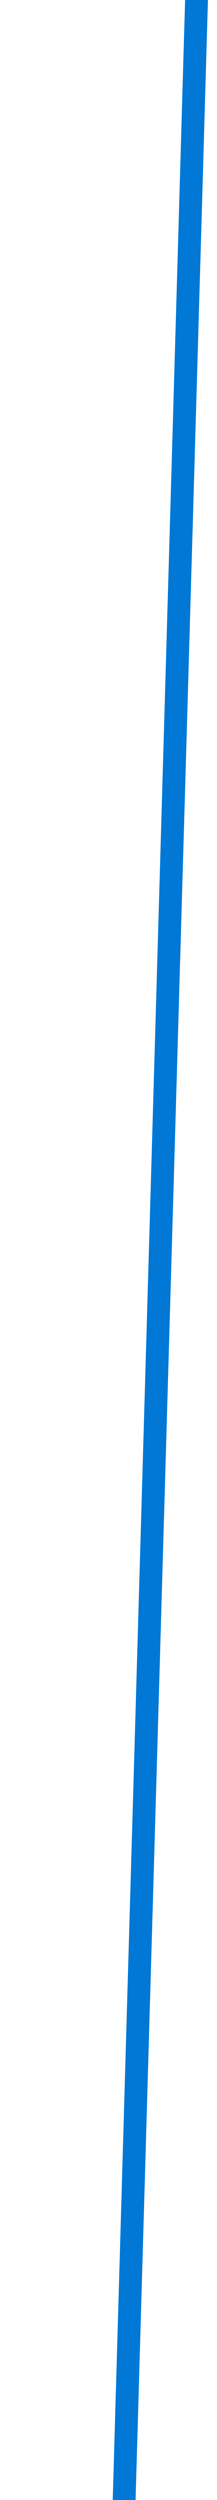<svg width="38" height="437" viewBox="0 0 38 437" fill="none" xmlns="http://www.w3.org/2000/svg">
<g clip-path="url(#clip0_2518_4545)">
<path d="M2.492 -13.368C5.337 -22.34 10.741 -28.868 19.301 -28.868C27.862 -28.868 34.801 -21.929 34.801 -13.368L21.301 452.13C21.301 460.69 28.241 467.63 36.801 467.63C45.362 467.63 52.301 460.69 52.301 452.13L40.801 -13.368C40.801 -21.929 47.741 -28.868 56.301 -28.868C64.862 -28.868 71.801 -21.929 71.801 -13.368L58.301 452.13C58.301 460.69 65.241 467.63 73.801 467.63C82.046 467.63 88.787 461.193 89.273 453.071M89.301 452.13C89.301 452.446 89.292 452.759 89.273 453.071M89.273 453.071L77.801 -13.368C77.801 -21.929 84.741 -28.868 93.301 -28.868C101.862 -28.868 108.801 -21.929 108.801 -13.368L95.591 455.126M95.591 455.126C96.987 462.253 103.266 467.63 110.801 467.63C119.362 467.63 126.301 460.69 126.301 452.13L114.801 -13.368C114.801 -21.929 121.741 -28.868 130.301 -28.868C138.862 -28.868 145.801 -21.929 145.801 -13.368L132.301 452.13C132.301 460.69 139.241 467.63 147.801 467.63C156.362 467.63 163.301 460.69 163.301 452.13L151.801 -13.368C151.801 -21.929 158.741 -28.868 167.301 -28.868C175.862 -28.868 182.801 -21.929 182.801 -13.368L169.301 452.13C169.301 460.69 176.241 467.63 184.801 467.63C193.362 467.63 200.301 460.69 200.301 452.13L188.801 -13.368C188.801 -21.929 195.741 -28.868 204.301 -28.868C212.862 -28.868 219.801 -21.929 219.801 -13.368L206.301 452.13C206.301 460.69 213.241 467.63 221.801 467.63C230.362 467.63 237.301 460.69 237.301 452.13L225.801 -13.368C225.801 -21.929 232.741 -28.868 241.301 -28.868C249.862 -28.868 256.801 -21.929 256.801 -13.368L243.301 452.13C243.301 460.69 250.241 467.63 258.801 467.63C267.362 467.63 274.301 460.69 274.301 452.13L262.801 -13.368C262.801 -21.929 269.741 -28.868 278.301 -28.868C286.862 -28.868 293.801 -21.929 293.801 -13.368L280.301 452.13C280.301 460.69 287.241 467.63 295.801 467.63C304.362 467.63 311.301 460.69 311.301 452.13L299.801 -13.368C299.801 -21.929 306.741 -28.868 315.301 -28.868C323.862 -28.868 330.801 -21.929 330.801 -13.368L317.301 452.13C317.301 460.69 324.241 467.63 332.801 467.63C341.362 467.63 348.301 460.69 348.301 452.13L336.801 -13.368C336.801 -21.929 343.741 -28.868 352.301 -28.868C360.862 -28.868 367.801 -21.929 367.801 -13.368L354.301 452.13C354.301 460.69 361.241 467.63 369.801 467.63C378.362 467.63 385.301 460.69 385.301 452.13L373.801 -10.823V-13.368C373.801 -21.929 380.741 -28.868 389.301 -28.868C397.862 -28.868 404.801 -21.929 404.801 -13.368V-5.495M95.591 455.126C95.401 454.157 95.301 453.155 95.301 452.13" stroke="#0178D5" stroke-width="4" stroke-linecap="round" stroke-linejoin="round"/>
</g>
<defs>
<clipPath id="clip0_2518_4545">
<rect width="407" height="501" fill="white" transform="translate(0 -31.026)"/>
</clipPath>
</defs>
</svg>
